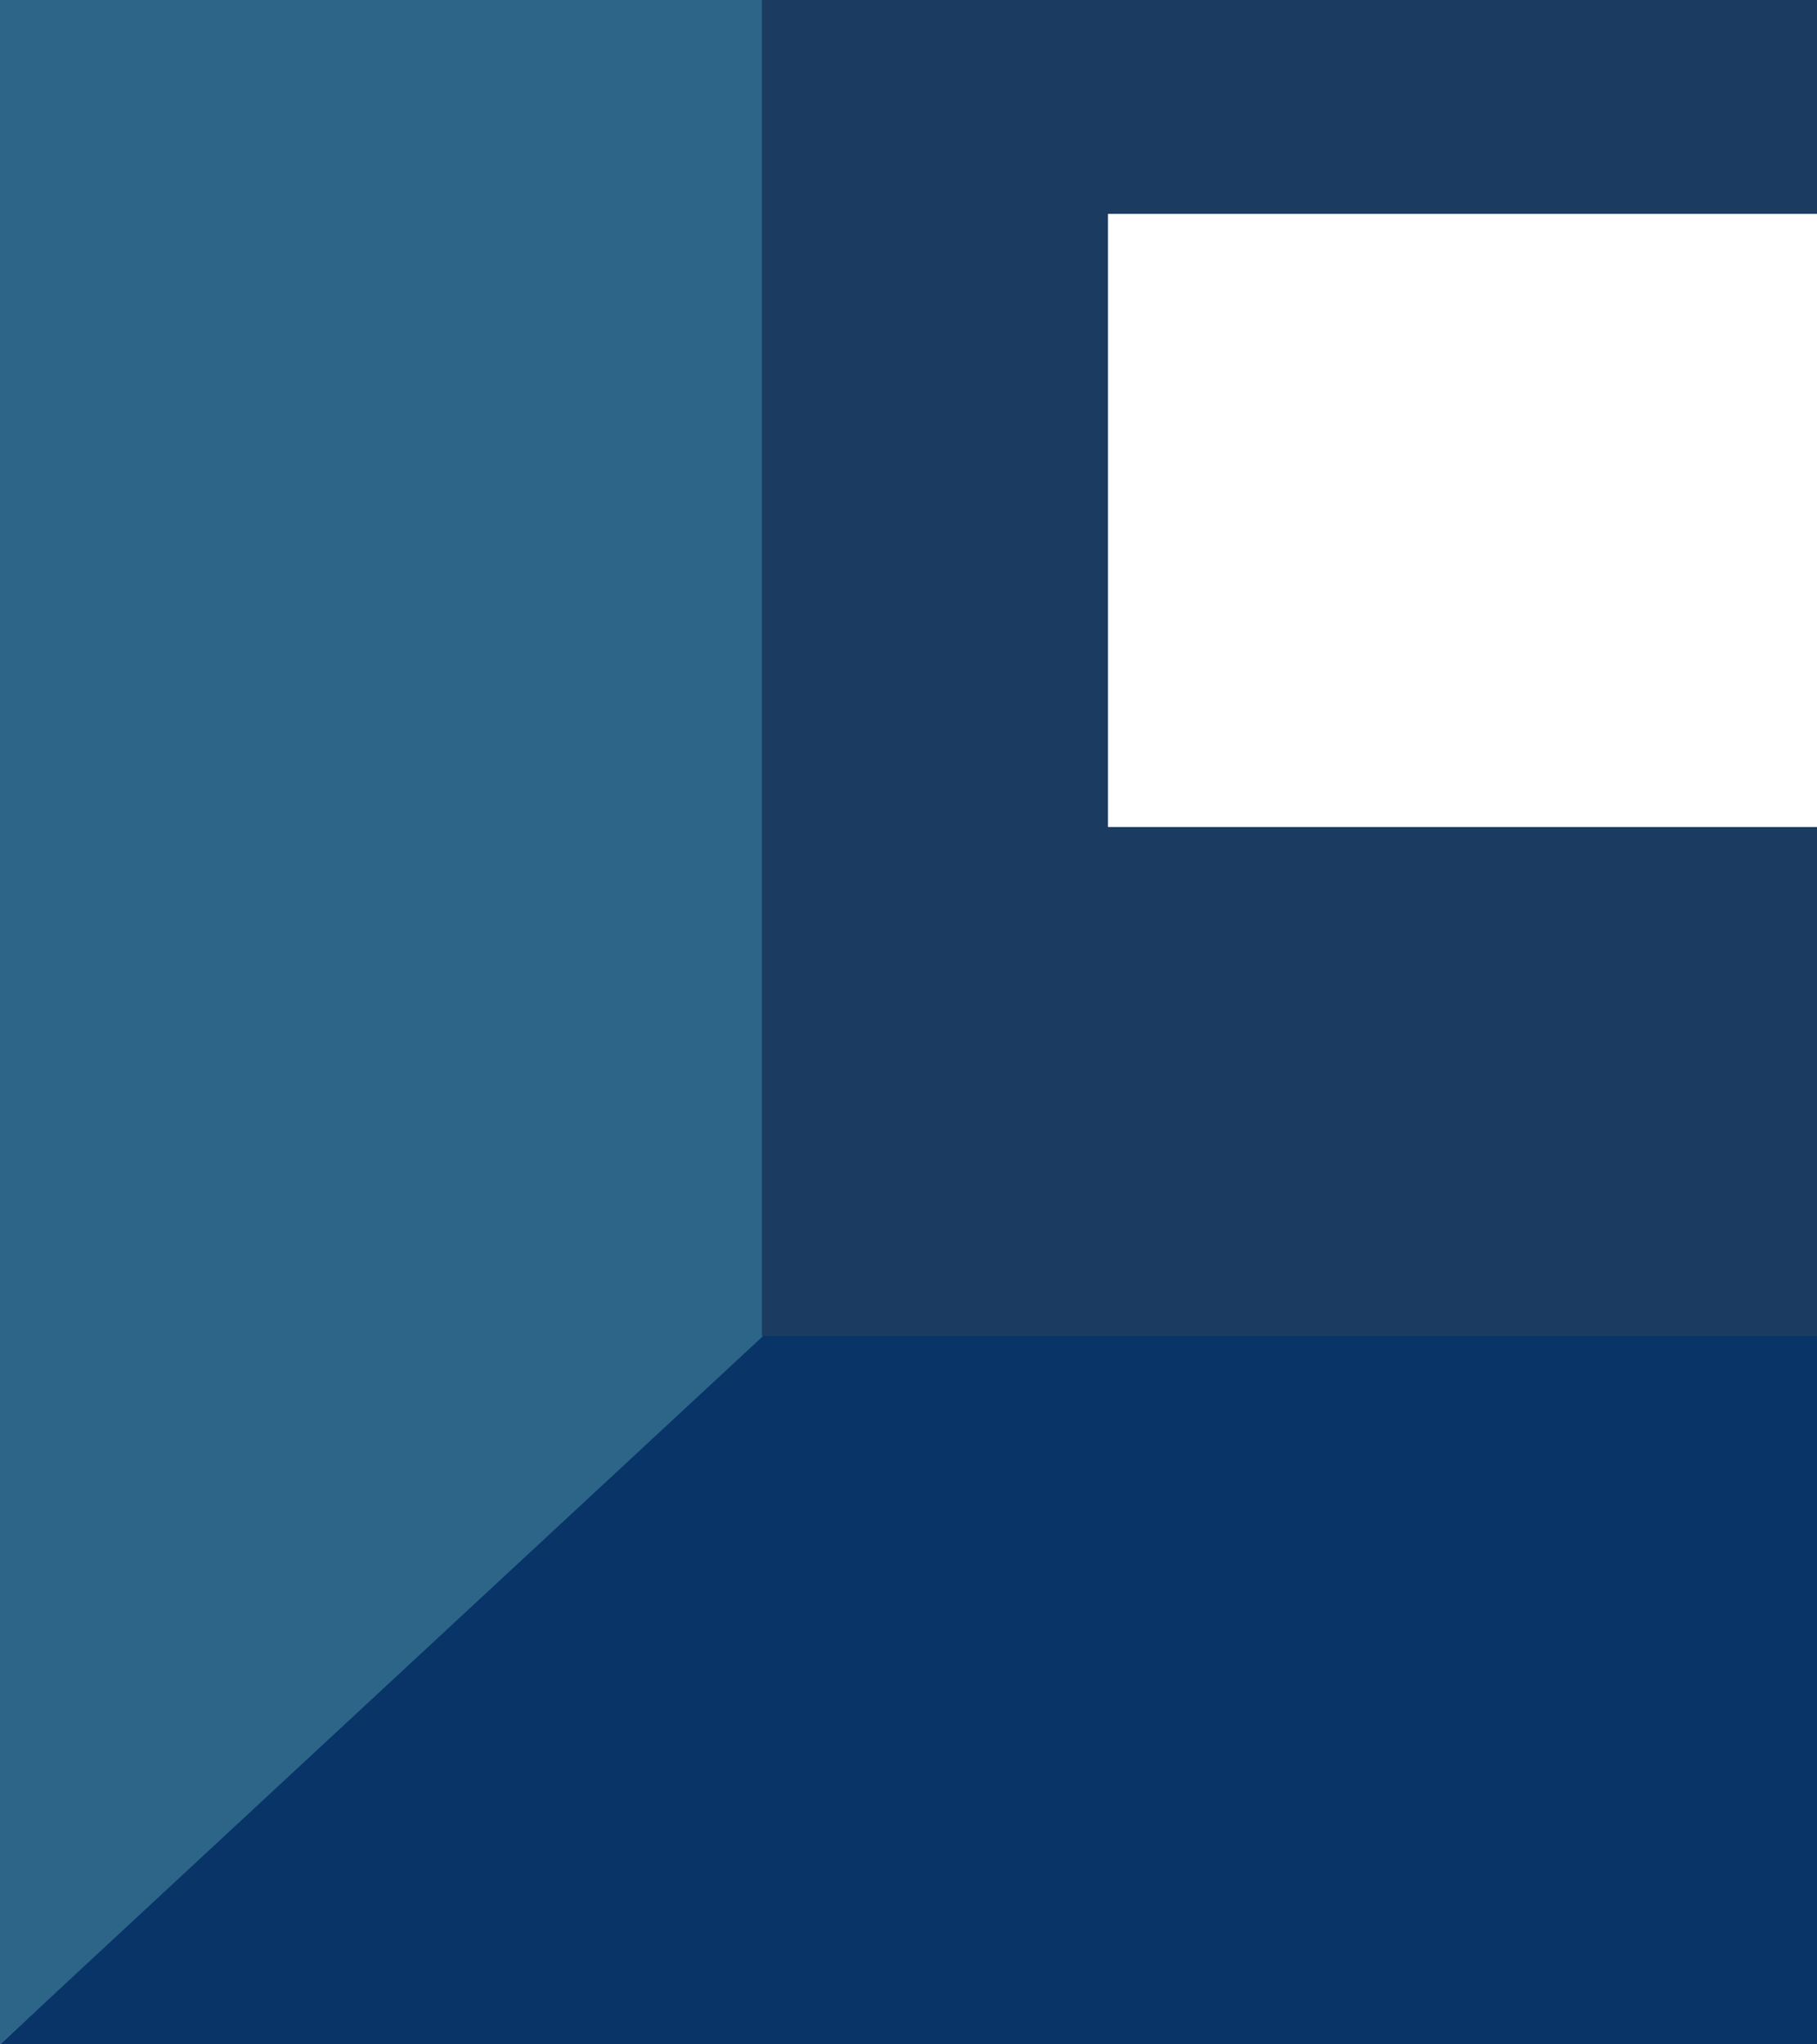 <svg xmlns="http://www.w3.org/2000/svg" fill="none" viewBox="0 0 960 1080">
  <path fill="#2D6589" d="M404.579 0H0v1080L404.58 708.5V0Z"/>
  <path fill="#083468" d="m404.579 704.501 555.422.499v375h-960l404.578-375.499Z"/>
  <path fill="#1C3B60" d="M960 0v113H585.39v323.9H960v268.9H402.581V0H960Z"/>
</svg>
